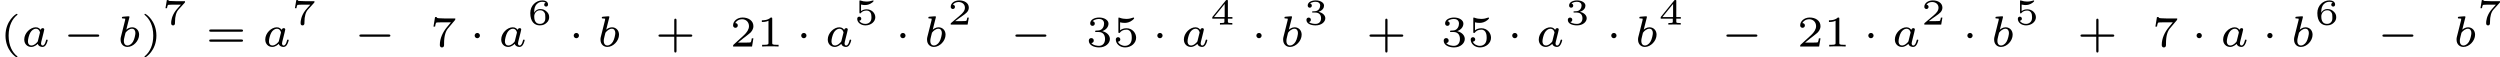 <?xml version='1.0' encoding='UTF-8'?><!--Generated by CodeCogs with dvisvgm 3.0.3--><svg version="1.1" xmlns="http://www.w3.org/2000/svg" xmlns:xlink="http://www.w3.org/1999/xlink" width="387.503pt" height="8.897pt" viewBox="-.239 -.252 387.503 8.897"><defs><path id="e840179c__g3-50" d="M2.934-.961H2.725C2.71-.867 2.66-.558 2.58-.508C2.54-.478 2.122-.478 2.047-.478H1.071C1.4-.722 1.768-1.001 2.067-1.2C2.516-1.509 2.934-1.798 2.934-2.326C2.934-2.964 2.331-3.318 1.619-3.318C.946-3.318 .453-2.929 .453-2.441C.453-2.182 .672-2.137 .742-2.137C.877-2.137 1.036-2.227 1.036-2.431C1.036-2.61 .907-2.71 .752-2.725C.892-2.949 1.181-3.098 1.514-3.098C1.998-3.098 2.401-2.809 2.401-2.321C2.401-1.903 2.112-1.584 1.729-1.26L.513-.229C.463-.184 .458-.184 .453-.149V0H2.77L2.934-.961Z"/><path id="56e96e7e__g3-51" d="M1.644-1.649C2.102-1.649 2.406-1.365 2.406-.872C2.406-.364 2.092-.095 1.649-.095C1.594-.095 1.001-.095 .747-.354C.951-.384 1.011-.538 1.011-.658C1.011-.842 .872-.961 .707-.961C.548-.961 .399-.857 .399-.648C.399-.13 .986 .11 1.664 .11C2.481 .11 2.989-.384 2.989-.867C2.989-1.275 2.625-1.624 2.057-1.753C2.655-1.948 2.814-2.326 2.814-2.605C2.814-3.014 2.306-3.318 1.679-3.318C1.066-3.318 .573-3.059 .573-2.61C.573-2.376 .762-2.316 .857-2.316C1.001-2.316 1.141-2.421 1.141-2.6C1.141-2.715 1.081-2.854 .902-2.884C1.116-3.113 1.559-3.128 1.664-3.128C2.027-3.128 2.286-2.944 2.286-2.605C2.286-2.316 2.097-1.863 1.574-1.833C1.435-1.828 1.415-1.823 1.285-1.818C1.23-1.813 1.176-1.808 1.176-1.733C1.176-1.649 1.225-1.649 1.315-1.649H1.644Z"/><path id="2e53a0d4__g3-52" d="M3.073-.812V-1.031H2.451V-3.223C2.451-3.342 2.446-3.372 2.316-3.372C2.217-3.372 2.212-3.367 2.157-3.298L.314-1.031V-.812H1.973V-.423C1.973-.269 1.973-.219 1.539-.219H1.365V0C1.599-.01 1.923-.02 2.212-.02S2.819-.01 3.059 0V-.219H2.884C2.451-.219 2.451-.269 2.451-.423V-.812H3.073ZM2.012-2.834V-1.031H.548L2.012-2.834Z"/><path id="7b5b9bb5__g3-53" d="M.976-2.745C1.24-2.68 1.465-2.68 1.519-2.68C1.858-2.68 2.107-2.78 2.237-2.849C2.356-2.909 2.695-3.123 2.695-3.233C2.695-3.308 2.64-3.318 2.625-3.318C2.615-3.318 2.605-3.318 2.55-3.293C2.361-3.228 2.052-3.158 1.724-3.158C1.44-3.158 1.166-3.208 .902-3.298C.847-3.318 .837-3.318 .827-3.318C.757-3.318 .757-3.258 .757-3.178V-1.684C.757-1.599 .757-1.534 .852-1.534C.907-1.534 .912-1.544 .956-1.599C1.146-1.818 1.41-1.928 1.748-1.928C2.037-1.928 2.197-1.758 2.267-1.654C2.381-1.484 2.406-1.26 2.406-1.021C2.406-.812 2.386-.533 2.192-.339C1.968-.11 1.684-.095 1.574-.095C1.25-.095 .887-.234 .732-.528C.941-.543 1.011-.692 1.011-.807C1.011-.966 .892-1.086 .732-1.086C.623-1.086 .453-1.021 .453-.792C.453-.304 .932 .11 1.584 .11C2.326 .11 2.934-.389 2.934-1.006C2.934-1.569 2.451-2.092 1.758-2.092C1.445-2.092 1.191-2.012 .976-1.848V-2.745Z"/><path id="3408b0f5__g3-54" d="M.927-1.634C.932-1.863 .936-2.257 1.116-2.58C1.26-2.849 1.584-3.128 2.047-3.128C2.142-3.128 2.366-3.118 2.516-2.999C2.436-2.979 2.306-2.904 2.306-2.735C2.306-2.575 2.426-2.471 2.57-2.471C2.655-2.471 2.834-2.516 2.834-2.75C2.834-3.019 2.645-3.318 2.042-3.318C1.186-3.318 .399-2.615 .399-1.584C.399-.394 .981 .11 1.709 .11C2.202 .11 2.436-.075 2.605-.214C2.924-.478 2.989-.772 2.989-1.021C2.989-1.325 2.889-1.569 2.63-1.798C2.411-1.998 2.182-2.132 1.748-2.132C1.46-2.132 1.136-1.993 .927-1.634ZM1.709-.095C.941-.095 .941-.922 .941-1.131C.941-1.514 1.215-1.963 1.738-1.963C1.993-1.963 2.152-1.898 2.306-1.699C2.456-1.514 2.461-1.305 2.461-1.026C2.461-.737 2.461-.548 2.301-.349C2.162-.184 1.988-.095 1.709-.095Z"/><path id="d951f2dc__g3-55" d="M3.113-2.989C3.158-3.034 3.158-3.044 3.163-3.068V-3.208H1.958C1.828-3.208 1.101-3.228 1.011-3.243C.897-3.268 .892-3.318 .882-3.367H.672L.483-2.247H.692C.702-2.321 .757-2.645 .842-2.7C.872-2.725 1.34-2.73 1.415-2.73H2.6C2.391-2.486 2.122-2.217 1.928-1.973C1.335-1.215 1.26-.498 1.26-.194C1.26 .08 1.435 .11 1.524 .11C1.788 .11 1.788-.144 1.788-.204V-.304C1.788-1.191 1.978-1.738 2.276-2.067L3.113-2.989Z"/><path id="fbb3f921__g1-97" d="M3.102-1.919C3.132-2.056 3.192-2.283 3.192-2.325C3.192-2.457 3.09-2.523 2.983-2.523C2.815-2.523 2.714-2.367 2.696-2.277C2.612-2.415 2.409-2.636 2.038-2.636C1.273-2.636 .448-1.835 .448-.956C.448-.311 .903 .06 1.411 .06C1.811 .06 2.152-.215 2.301-.365C2.415 .012 2.815 .06 2.947 .06C3.162 .06 3.318-.06 3.431-.245C3.581-.484 3.664-.831 3.664-.861C3.664-.873 3.658-.944 3.551-.944C3.461-.944 3.449-.903 3.425-.807C3.33-.442 3.204-.137 2.971-.137C2.768-.137 2.75-.353 2.75-.442C2.75-.52 2.809-.759 2.851-.915L3.102-1.919ZM2.325-.783C2.295-.675 2.295-.664 2.212-.574C1.883-.203 1.578-.137 1.429-.137C1.19-.137 .956-.299 .956-.723C.956-.968 1.082-1.554 1.273-1.895C1.453-2.218 1.757-2.439 2.044-2.439C2.493-2.439 2.606-1.967 2.606-1.925L2.588-1.841L2.325-.783Z"/><path id="35114ac5__g1-98" d="M1.68-3.969C1.686-3.993 1.698-4.029 1.698-4.059C1.698-4.154 1.578-4.148 1.506-4.142L.837-4.089C.735-4.083 .658-4.077 .658-3.933C.658-3.844 .735-3.844 .831-3.844C1.004-3.844 1.046-3.826 1.124-3.802C1.118-3.7 1.118-3.688 1.088-3.569L.813-2.469C.765-2.289 .532-1.345 .508-1.261C.478-1.118 .478-1.022 .478-.95C.478-.281 .927 .06 1.417 .06C2.218 .06 3.019-.765 3.019-1.62C3.019-2.236 2.588-2.636 2.05-2.636C1.686-2.636 1.375-2.409 1.261-2.307L1.68-3.969ZM1.154-1.889C1.339-2.146 1.686-2.439 2.032-2.439C2.337-2.439 2.511-2.2 2.511-1.853C2.511-1.644 2.391-.992 2.17-.64C1.967-.311 1.668-.137 1.423-.137C1.237-.137 .927-.245 .927-.759C.927-.944 .944-1.04 1.022-1.357C1.058-1.494 1.13-1.781 1.154-1.889Z"/><path id="430809df__g0-0" d="M4.758-1.339C4.854-1.339 5.003-1.339 5.003-1.494S4.854-1.65 4.758-1.65H.992C.897-1.65 .747-1.65 .747-1.494S.897-1.339 .992-1.339H4.758Z"/><path id="3714325e__g0-1" d="M1.494-1.494C1.494-1.71 1.321-1.859 1.136-1.859C.921-1.859 .771-1.68 .771-1.5C.771-1.303 .927-1.136 1.136-1.136C1.327-1.136 1.494-1.303 1.494-1.494Z"/><path id="f8221119__g2-40" d="M2.379 1.351C1.722 .849 1.184-.096 1.184-1.494C1.184-2.875 1.71-3.832 2.379-4.34C2.379-4.346 2.397-4.37 2.397-4.4C2.397-4.435 2.373-4.483 2.301-4.483C2.194-4.483 .753-3.545 .753-1.494C.753 .55 2.188 1.494 2.301 1.494C2.373 1.494 2.397 1.447 2.397 1.411C2.397 1.381 2.379 1.357 2.379 1.351Z"/><path id="6fd39767__g2-41" d="M2.116-1.494C2.116-3.539 .681-4.483 .568-4.483C.496-4.483 .478-4.429 .478-4.4C.478-4.364 .484-4.358 .592-4.262C1.13-3.802 1.686-2.917 1.686-1.494C1.686-.227 1.243 .723 .568 1.291C.484 1.369 .478 1.375 .478 1.411C.478 1.441 .496 1.494 .568 1.494C.675 1.494 2.116 .556 2.116-1.494Z"/><path id="0cc7c6cf__g2-43" d="M2.947-1.339H4.878C4.961-1.339 5.111-1.339 5.111-1.494S4.961-1.65 4.878-1.65H2.947V-3.587C2.947-3.67 2.947-3.82 2.792-3.82S2.636-3.67 2.636-3.587V-1.65H.705C.622-1.65 .472-1.65 .472-1.494S.622-1.339 .705-1.339H2.636V.598C2.636 .681 2.636 .831 2.792 .831S2.947 .681 2.947 .598V-1.339Z"/><path id="9e287c82__g2-49" d="M2.146-3.796C2.146-3.975 2.122-3.975 1.943-3.975C1.548-3.593 .938-3.593 .723-3.593V-3.359C.879-3.359 1.273-3.359 1.632-3.527V-.508C1.632-.311 1.632-.233 1.016-.233H.759V0C1.088-.024 1.554-.024 1.889-.024S2.69-.024 3.019 0V-.233H2.762C2.146-.233 2.146-.311 2.146-.508V-3.796Z"/><path id="6359e155__g2-50" d="M3.216-1.118H2.995C2.983-1.034 2.923-.64 2.833-.574C2.792-.538 2.307-.538 2.224-.538H1.106L1.871-1.16C2.074-1.321 2.606-1.704 2.792-1.883C2.971-2.062 3.216-2.367 3.216-2.792C3.216-3.539 2.54-3.975 1.739-3.975C.968-3.975 .43-3.467 .43-2.905C.43-2.6 .687-2.564 .753-2.564C.903-2.564 1.076-2.672 1.076-2.887C1.076-3.019 .998-3.21 .735-3.21C.873-3.515 1.237-3.742 1.65-3.742C2.277-3.742 2.612-3.276 2.612-2.792C2.612-2.367 2.331-1.931 1.913-1.548L.496-.251C.436-.191 .43-.185 .43 0H3.031L3.216-1.118Z"/><path id="01736a70__g2-51" d="M1.757-1.985C2.266-1.985 2.606-1.644 2.606-1.034C2.606-.377 2.212-.09 1.775-.09C1.614-.09 .998-.126 .729-.472C.962-.496 1.058-.652 1.058-.813C1.058-1.016 .915-1.154 .717-1.154C.556-1.154 .377-1.052 .377-.801C.377-.209 1.034 .126 1.793 .126C2.678 .126 3.27-.442 3.27-1.034C3.27-1.47 2.935-1.931 2.224-2.11C2.696-2.266 3.078-2.648 3.078-3.138C3.078-3.616 2.517-3.975 1.799-3.975C1.1-3.975 .568-3.652 .568-3.162C.568-2.905 .765-2.833 .885-2.833C1.04-2.833 1.201-2.941 1.201-3.15C1.201-3.335 1.07-3.443 .909-3.467C1.19-3.778 1.733-3.778 1.787-3.778C2.092-3.778 2.475-3.634 2.475-3.138C2.475-2.809 2.289-2.236 1.692-2.2C1.584-2.194 1.423-2.182 1.369-2.182C1.309-2.176 1.243-2.17 1.243-2.08C1.243-1.985 1.309-1.985 1.411-1.985H1.757Z"/><path id="51f69ea9__g2-53" d="M1.016-3.318C1.213-3.264 1.423-3.24 1.626-3.24C1.757-3.24 2.092-3.24 2.469-3.449C2.57-3.509 2.941-3.754 2.941-3.879C2.941-3.957 2.881-3.975 2.857-3.975C2.839-3.975 2.833-3.975 2.768-3.951C2.552-3.867 2.248-3.784 1.859-3.784C1.566-3.784 1.243-3.838 .974-3.939C.915-3.963 .891-3.975 .867-3.975C.783-3.975 .783-3.909 .783-3.814V-2.02C.783-1.919 .783-1.847 .891-1.847C.944-1.847 .962-1.871 1.004-1.919C1.154-2.11 1.417-2.313 1.883-2.313C2.618-2.313 2.618-1.417 2.618-1.225C2.618-.992 2.6-.658 2.403-.412C2.218-.185 1.943-.09 1.686-.09C1.273-.09 .861-.317 .717-.664C1.01-.669 1.046-.903 1.046-.974C1.046-1.136 .921-1.279 .735-1.279C.681-1.279 .43-1.249 .43-.95C.43-.4 .95 .126 1.704 .126C2.523 .126 3.216-.454 3.216-1.201C3.216-1.883 2.666-2.505 1.895-2.505C1.506-2.505 1.207-2.379 1.016-2.218V-3.318Z"/><path id="fa15f2d3__g2-55" d="M3.413-3.61C3.467-3.67 3.467-3.682 3.467-3.85H1.925C1.68-3.85 1.536-3.856 1.303-3.873C1.01-3.891 .938-3.897 .909-4.041H.687L.472-2.732H.693C.711-2.857 .771-3.21 .861-3.276C.909-3.312 1.423-3.312 1.512-3.312H2.863C2.798-3.228 2.475-2.845 2.331-2.672C1.751-1.973 1.345-1.124 1.345-.215C1.345-.161 1.345 .126 1.632 .126C1.925 .126 1.925-.149 1.925-.227V-.395C1.925-1.542 2.17-2.128 2.469-2.487L3.413-3.61Z"/><path id="e5c2f851__g2-61" d="M4.89-2.026C4.973-2.026 5.111-2.026 5.111-2.182S4.949-2.337 4.86-2.337H.723C.634-2.337 .472-2.337 .472-2.182S.61-2.026 .693-2.026H4.89ZM4.86-.652C4.949-.652 5.111-.652 5.111-.807S4.973-.962 4.89-.962H.693C.61-.962 .472-.962 .472-.807S.634-.652 .723-.652H4.86Z"/></defs><g id="4031070c__page1" transform="matrix(1.13 0 0 1.13 -63.986 -67.345)"><use x="56.413" y="65.753" xlink:href="#f8221119__g2-40"/><g fill="currentColor" class="var-a"><use x="59.291" y="65.753" xlink:href="#fbb3f921__g1-97"/></g><use x="65.023" y="65.753" xlink:href="#430809df__g0-0"/><g fill="currentColor" class="var-b"><use x="72.476" y="65.753" xlink:href="#35114ac5__g1-98"/></g><use x="75.75" y="65.753" xlink:href="#6fd39767__g2-41"/><use x="78.628" y="62.747" xlink:href="#d951f2dc__g3-55"/><use x="84.638" y="65.753" xlink:href="#e5c2f851__g2-61"/><g fill="currentColor" class="var-a"><use x="92.35" y="65.753" xlink:href="#fbb3f921__g1-97"/></g><use x="96.384" y="62.747" xlink:href="#d951f2dc__g3-55"/><use x="104.958" y="65.753" xlink:href="#430809df__g0-0"/><use x="115.401" y="65.753" xlink:href="#fa15f2d3__g2-55"/><use x="120.751" y="65.753" xlink:href="#3714325e__g0-1"/><g fill="currentColor" class="var-a"><use x="124.717" y="65.753" xlink:href="#fbb3f921__g1-97"/></g><use x="128.752" y="62.747" xlink:href="#3408b0f5__g3-54"/><use x="134.337" y="65.753" xlink:href="#3714325e__g0-1"/><g fill="currentColor" class="var-b"><use x="138.304" y="65.753" xlink:href="#35114ac5__g1-98"/></g><use x="146.264" y="65.753" xlink:href="#0cc7c6cf__g2-43"/><use x="156.54" y="65.753" xlink:href="#6359e155__g2-50"/><use x="160.193" y="65.753" xlink:href="#9e287c82__g2-49"/><use x="165.543" y="65.753" xlink:href="#3714325e__g0-1"/><g fill="currentColor" class="var-a"><use x="169.51" y="65.753" xlink:href="#fbb3f921__g1-97"/></g><use x="173.544" y="62.747" xlink:href="#7b5b9bb5__g3-53"/><use x="179.129" y="65.753" xlink:href="#3714325e__g0-1"/><g fill="currentColor" class="var-b"><use x="183.096" y="65.753" xlink:href="#35114ac5__g1-98"/></g><use x="186.37" y="62.747" xlink:href="#e840179c__g3-50"/><use x="194.944" y="65.753" xlink:href="#430809df__g0-0"/><use x="205.386" y="65.753" xlink:href="#01736a70__g2-51"/><use x="209.039" y="65.753" xlink:href="#51f69ea9__g2-53"/><use x="214.389" y="65.753" xlink:href="#3714325e__g0-1"/><g fill="currentColor" class="var-a"><use x="218.356" y="65.753" xlink:href="#fbb3f921__g1-97"/></g><use x="222.39" y="62.747" xlink:href="#2e53a0d4__g3-52"/><use x="227.976" y="65.753" xlink:href="#3714325e__g0-1"/><g fill="currentColor" class="var-b"><use x="231.942" y="65.753" xlink:href="#35114ac5__g1-98"/></g><use x="235.216" y="62.747" xlink:href="#56e96e7e__g3-51"/><use x="243.791" y="65.753" xlink:href="#0cc7c6cf__g2-43"/><use x="254.067" y="65.753" xlink:href="#01736a70__g2-51"/><use x="257.72" y="65.753" xlink:href="#51f69ea9__g2-53"/><use x="263.07" y="65.753" xlink:href="#3714325e__g0-1"/><g fill="currentColor" class="var-a"><use x="267.036" y="65.753" xlink:href="#fbb3f921__g1-97"/></g><use x="271.071" y="62.747" xlink:href="#56e96e7e__g3-51"/><use x="276.656" y="65.753" xlink:href="#3714325e__g0-1"/><g fill="currentColor" class="var-b"><use x="280.623" y="65.753" xlink:href="#35114ac5__g1-98"/></g><use x="283.897" y="62.747" xlink:href="#2e53a0d4__g3-52"/><use x="292.471" y="65.753" xlink:href="#430809df__g0-0"/><use x="302.913" y="65.753" xlink:href="#6359e155__g2-50"/><use x="306.566" y="65.753" xlink:href="#9e287c82__g2-49"/><use x="311.916" y="65.753" xlink:href="#3714325e__g0-1"/><g fill="currentColor" class="var-a"><use x="315.883" y="65.753" xlink:href="#fbb3f921__g1-97"/></g><use x="319.917" y="62.747" xlink:href="#e840179c__g3-50"/><use x="325.503" y="65.753" xlink:href="#3714325e__g0-1"/><g fill="currentColor" class="var-b"><use x="329.469" y="65.753" xlink:href="#35114ac5__g1-98"/></g><use x="332.743" y="62.747" xlink:href="#7b5b9bb5__g3-53"/><use x="341.317" y="65.753" xlink:href="#0cc7c6cf__g2-43"/><use x="351.594" y="65.753" xlink:href="#fa15f2d3__g2-55"/><use x="356.944" y="65.753" xlink:href="#3714325e__g0-1"/><g fill="currentColor" class="var-a"><use x="360.91" y="65.753" xlink:href="#fbb3f921__g1-97"/></g><use x="366.642" y="65.753" xlink:href="#3714325e__g0-1"/><g fill="currentColor" class="var-b"><use x="370.608" y="65.753" xlink:href="#35114ac5__g1-98"/></g><use x="373.882" y="62.747" xlink:href="#3408b0f5__g3-54"/><use x="382.457" y="65.753" xlink:href="#430809df__g0-0"/><g fill="currentColor" class="var-b"><use x="392.899" y="65.753" xlink:href="#35114ac5__g1-98"/></g><use x="396.173" y="62.747" xlink:href="#d951f2dc__g3-55"/></g></svg>